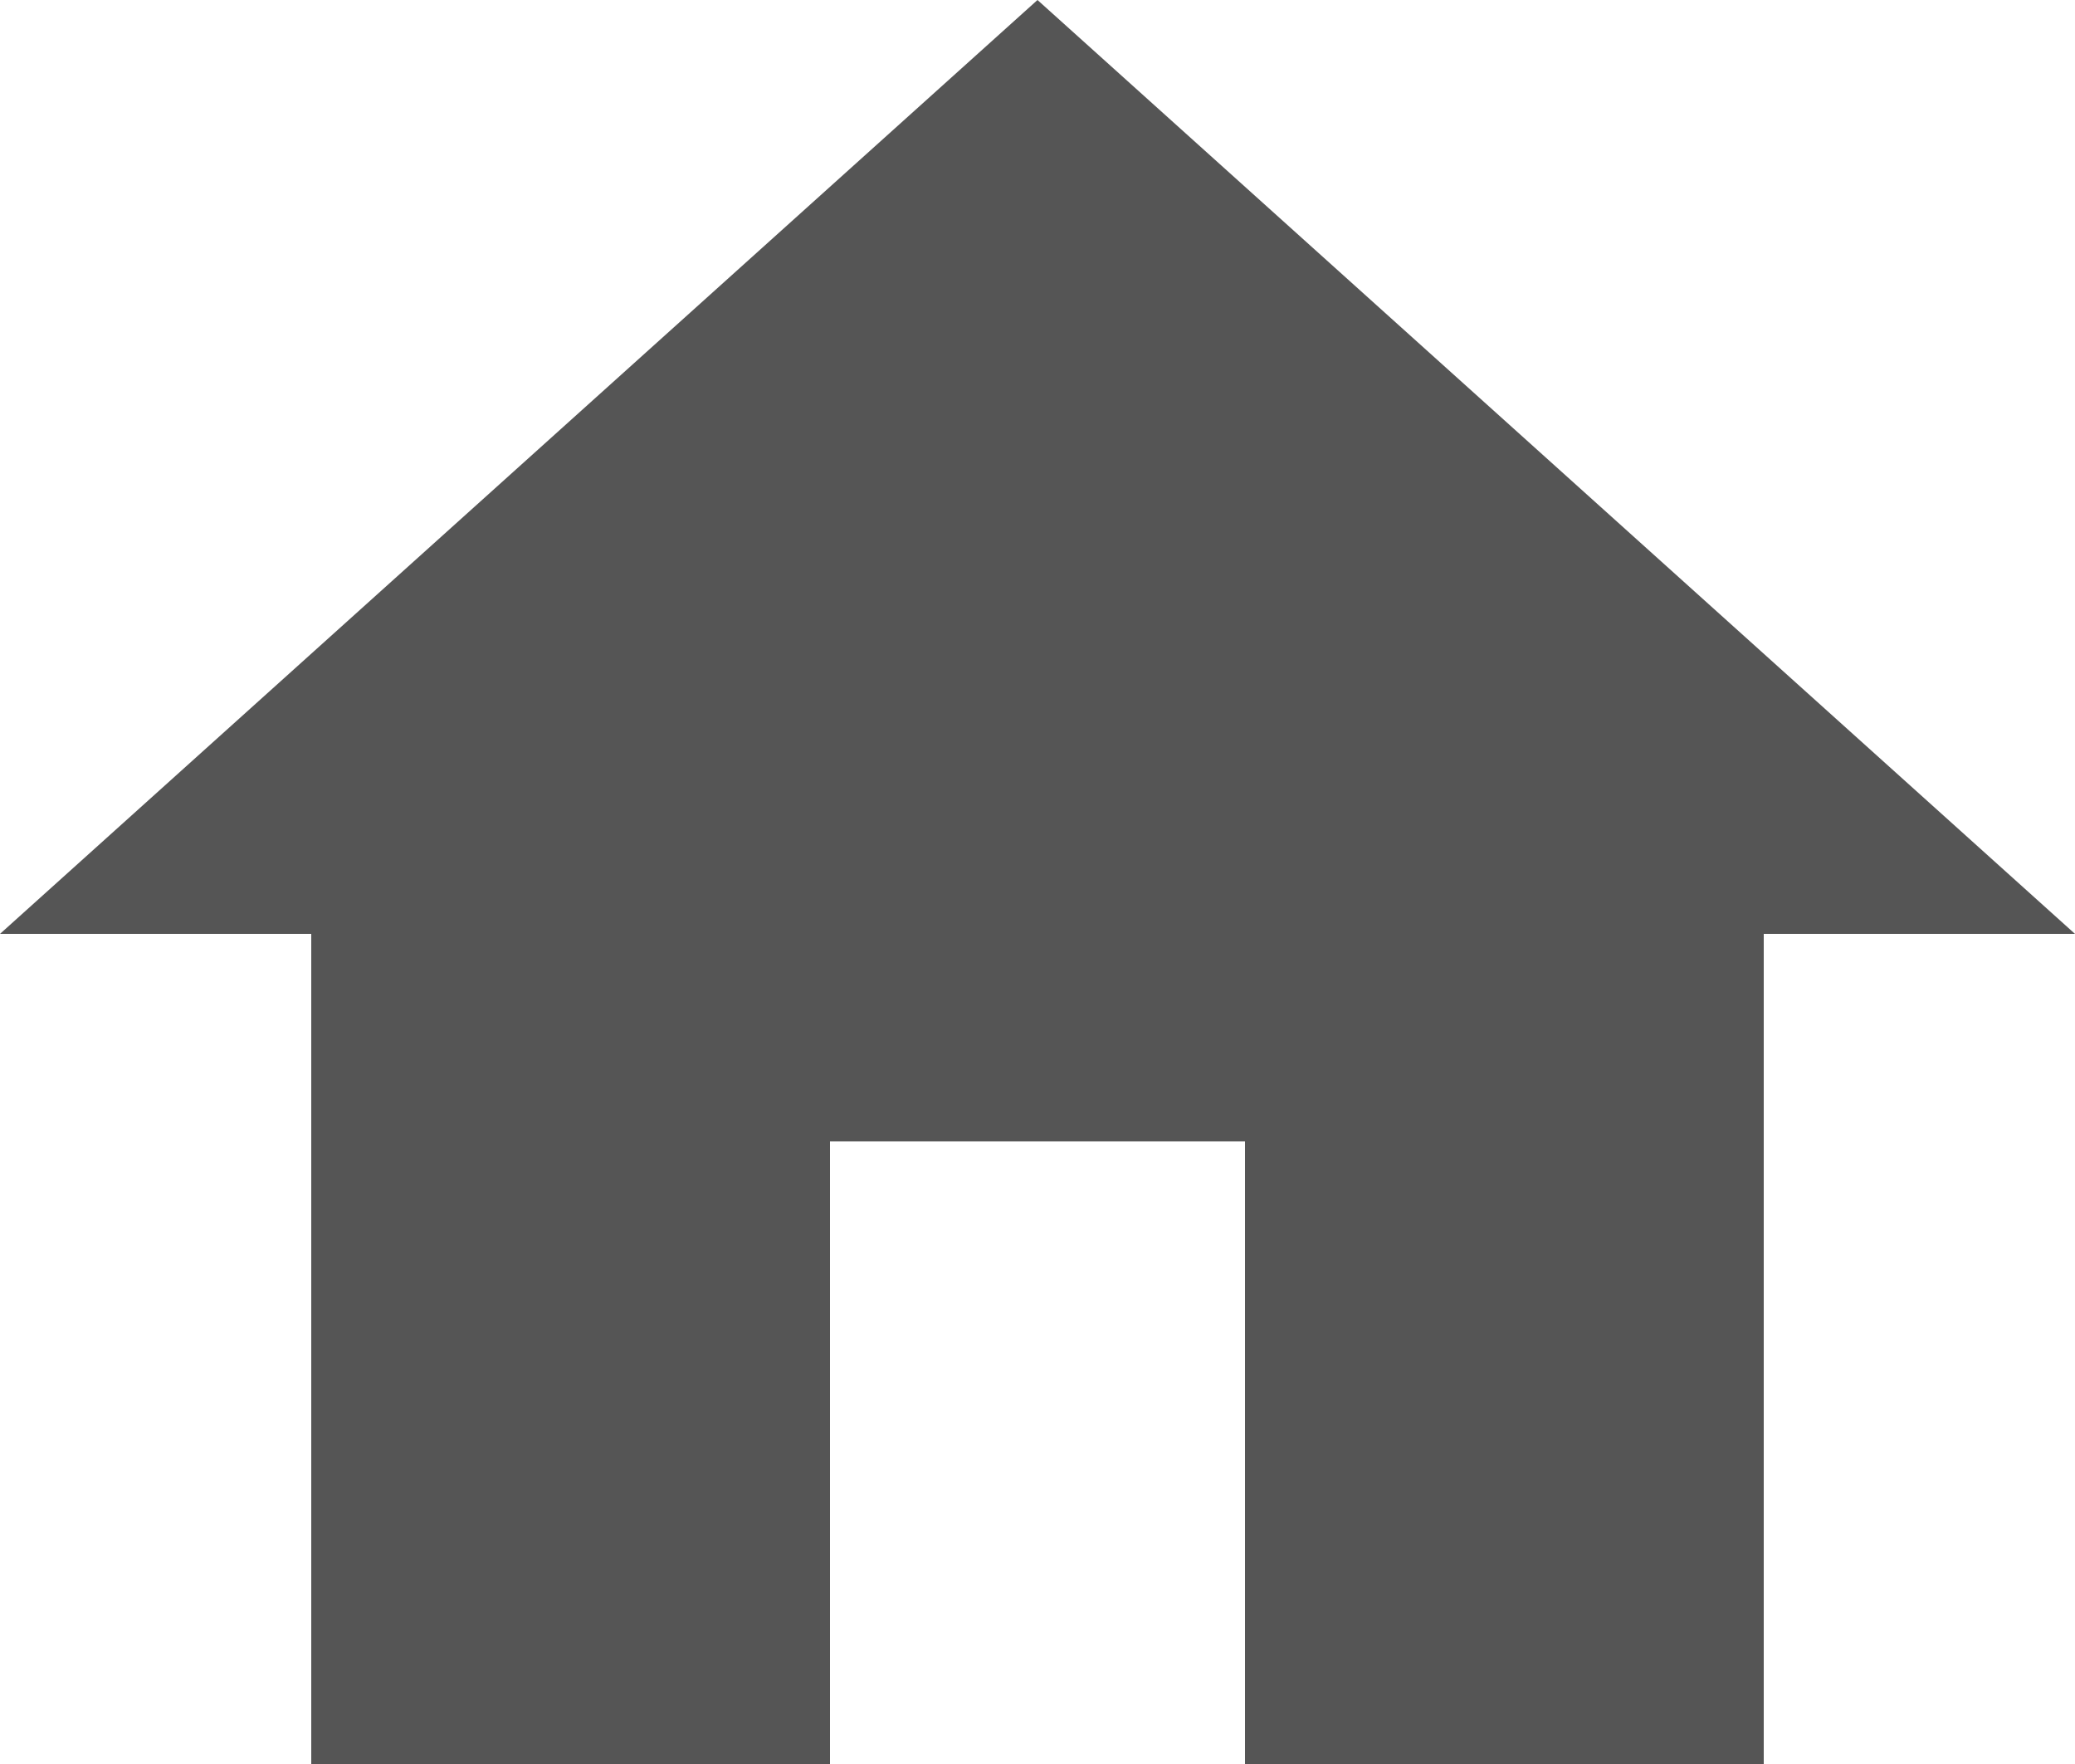 <?xml version="1.0" encoding="utf-8"?>
<!-- Generator: Adobe Illustrator 16.0.0, SVG Export Plug-In . SVG Version: 6.00 Build 0)  -->
<!DOCTYPE svg PUBLIC "-//W3C//DTD SVG 1.1//EN" "http://www.w3.org/Graphics/SVG/1.1/DTD/svg11.dtd">
<svg version="1.1" id="Layer_1" xmlns="http://www.w3.org/2000/svg" xmlns:xlink="http://www.w3.org/1999/xlink" x="0px" y="0px"
	 width="20px" height="17px" viewBox="2 3 20 17" enable-background="new 2 3 20 17" xml:space="preserve">
<path fill="#555555" d="M10,20v-6h4v6h5v-8h3L12,3L2,12h3v8H10z"/>
<path fill="none" d="M0,0h24v24H0V0z"/>
</svg>
